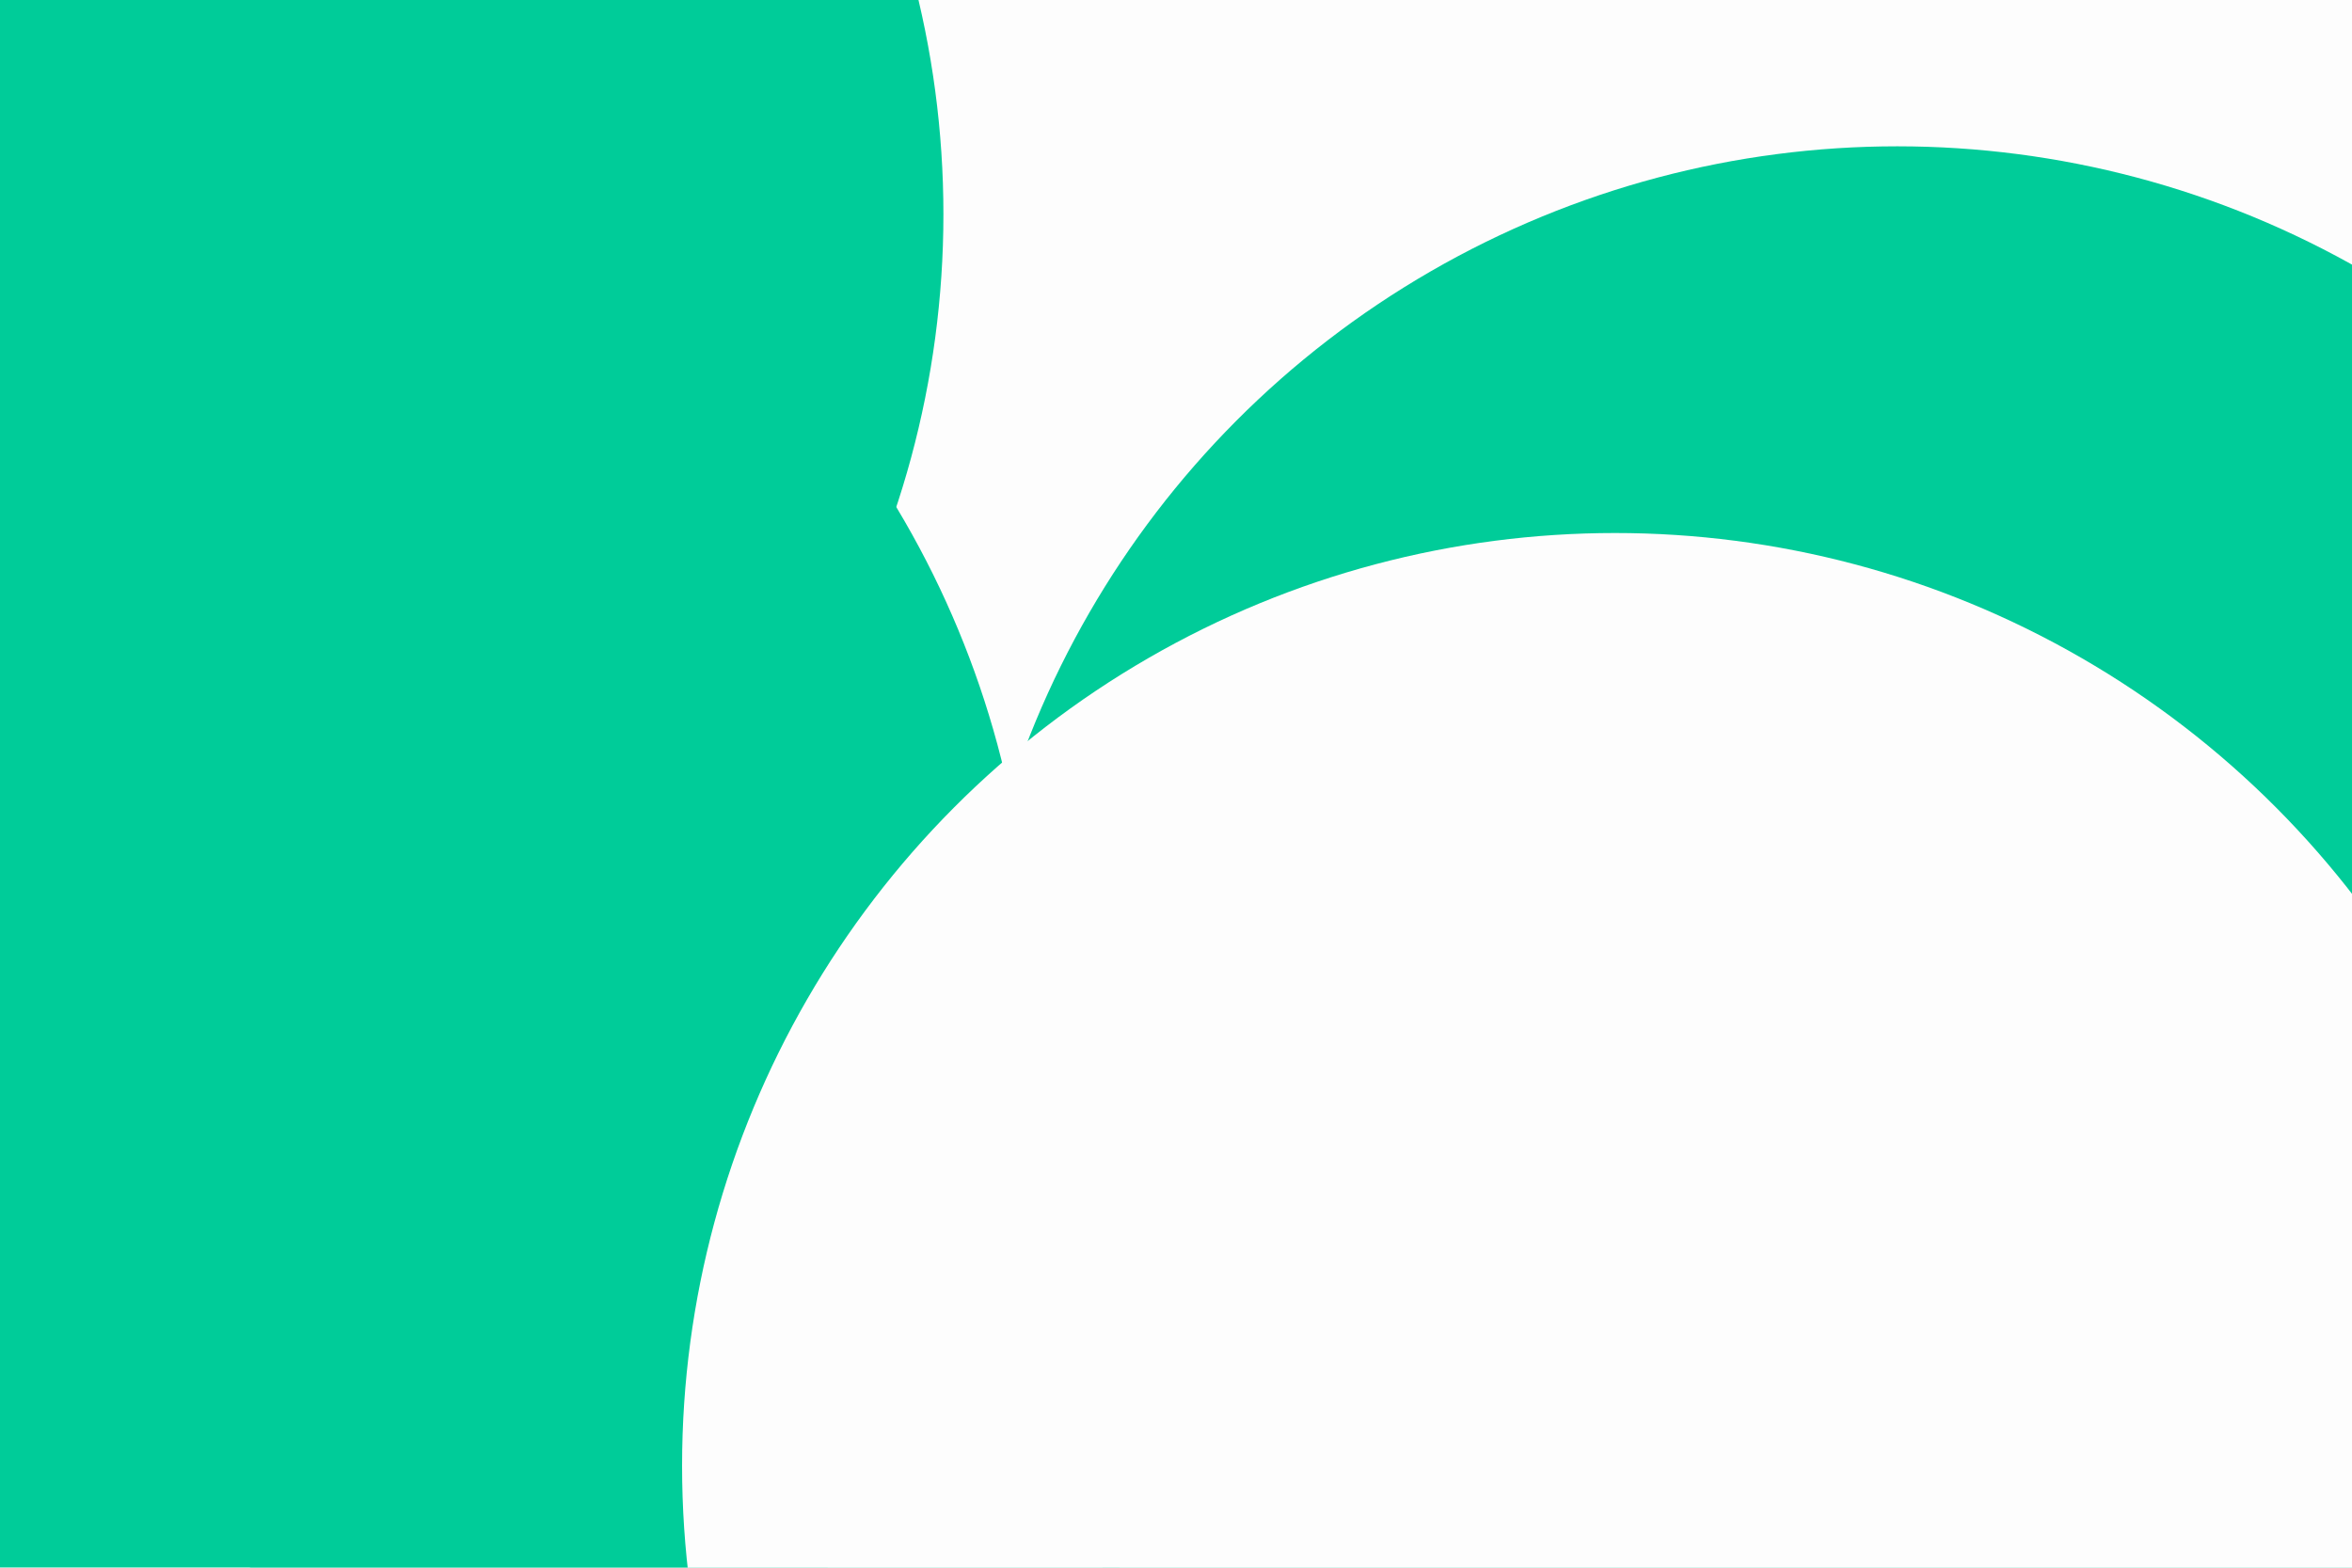 <svg id="visual" viewBox="0 0 900 600" width="900" height="600" xmlns="http://www.w3.org/2000/svg" xmlns:xlink="http://www.w3.org/1999/xlink" version="1.1"><defs><filter id="blur1" x="-10%" y="-10%" width="120%" height="120%"><feFlood flood-opacity="0" result="BackgroundImageFix"></feFlood><feBlend mode="normal" in="SourceGraphic" in2="BackgroundImageFix" result="shape"></feBlend><feGaussianBlur stdDeviation="161" result="effect1_foregroundBlur"></feGaussianBlur></filter></defs><rect width="900" height="600" fill="#fdfdfd"></rect><g filter="url(#blur1)"><circle cx="262" cy="284" fill="#00CC99" r="357"></circle><circle cx="612" cy="83" fill="#fdfdfd" r="357"></circle><circle cx="37" cy="378" fill="#00CC99" r="357"></circle><circle cx="726" cy="413" fill="#00CC99" r="357"></circle><circle cx="618" cy="561" fill="#fdfdfd" r="357"></circle><circle cx="4" cy="82" fill="#00CC99" r="357"></circle></g></svg>